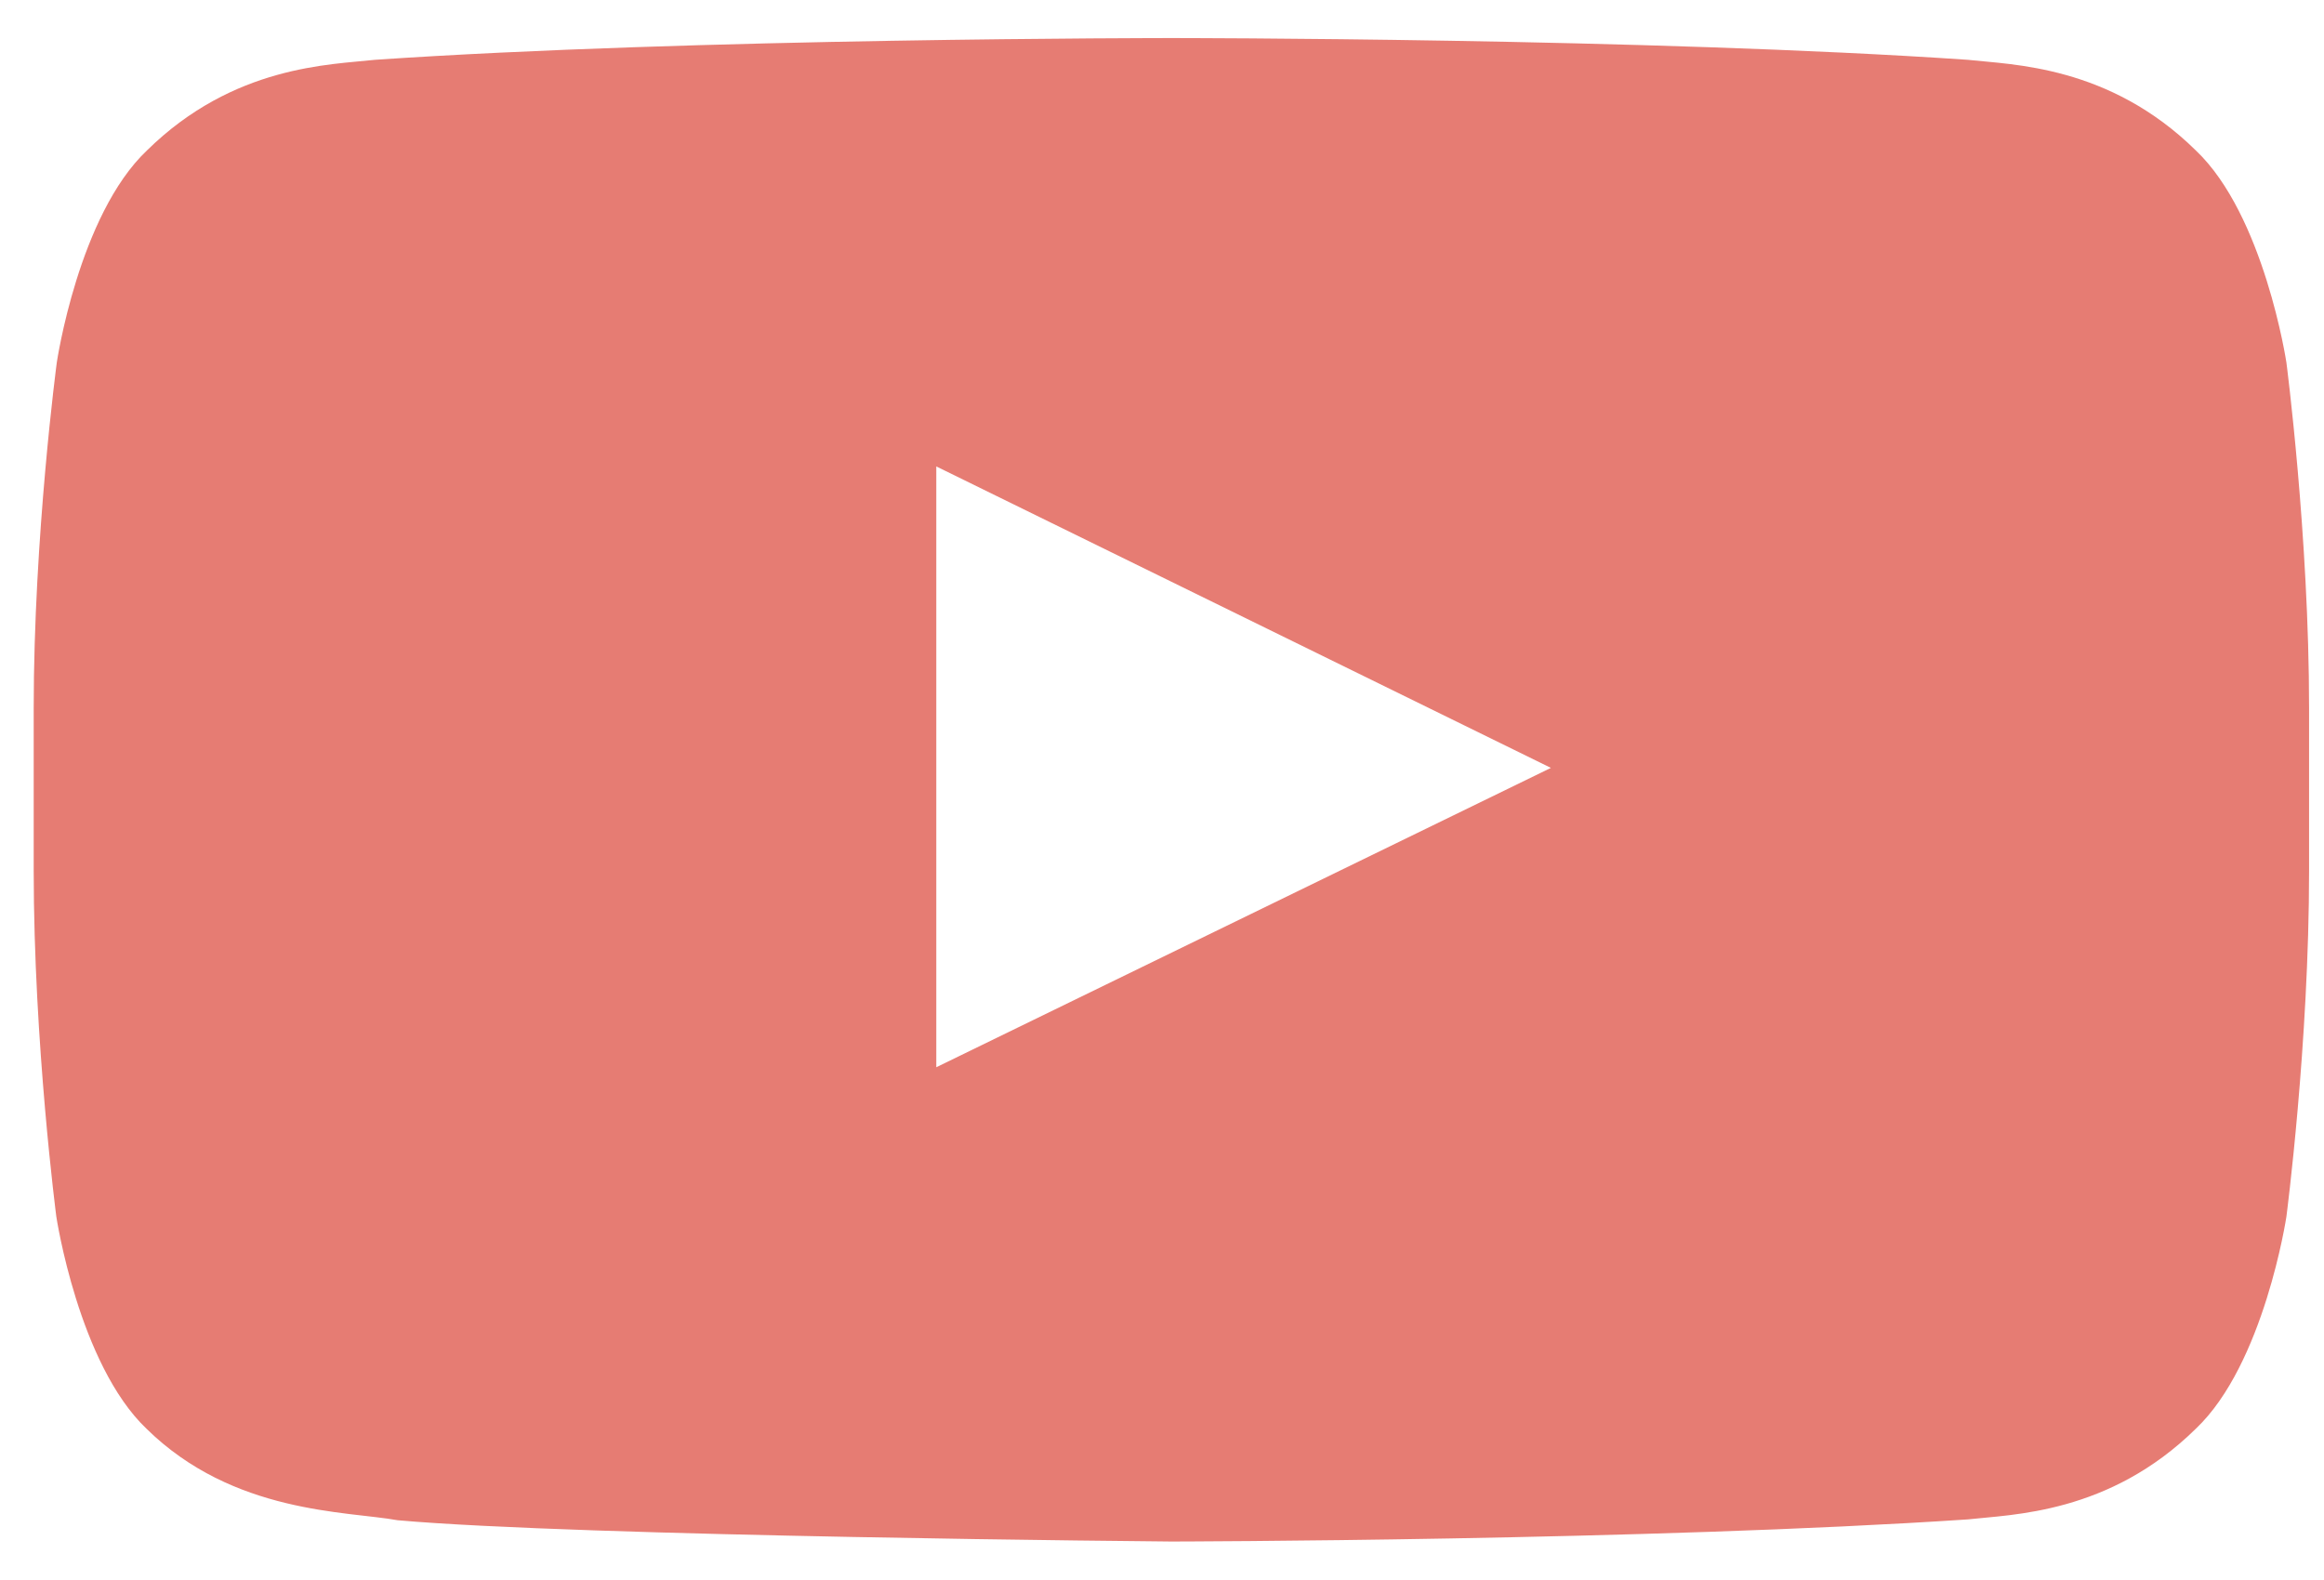 <svg width="50" height="34" viewBox="0 0 50 34" fill="none" xmlns="http://www.w3.org/2000/svg">
<path d="M49.191 7.8C49.191 7.8 48.713 4.629 47.241 3.236C45.376 1.403 43.292 1.394 42.336 1.287C35.49 0.819 25.211 0.819 25.211 0.819H25.192C25.192 0.819 14.914 0.819 8.068 1.287C7.112 1.394 5.027 1.403 3.163 3.236C1.69 4.629 1.222 7.8 1.222 7.8C1.222 7.8 0.725 11.529 0.725 15.248V18.734C0.725 22.454 1.212 26.182 1.212 26.182C1.212 26.182 1.69 29.354 3.153 30.746C5.018 32.579 7.465 32.516 8.555 32.714C12.476 33.064 25.202 33.172 25.202 33.172C25.202 33.172 35.49 33.154 42.336 32.696C43.292 32.588 45.376 32.579 47.241 30.746C48.713 29.354 49.191 26.182 49.191 26.182C49.191 26.182 49.679 22.463 49.679 18.734V15.248C49.679 11.529 49.191 7.8 49.191 7.8ZM20.144 22.966V10.037L33.367 16.524L20.144 22.966Z" fill="#E67C73"/>
</svg>
